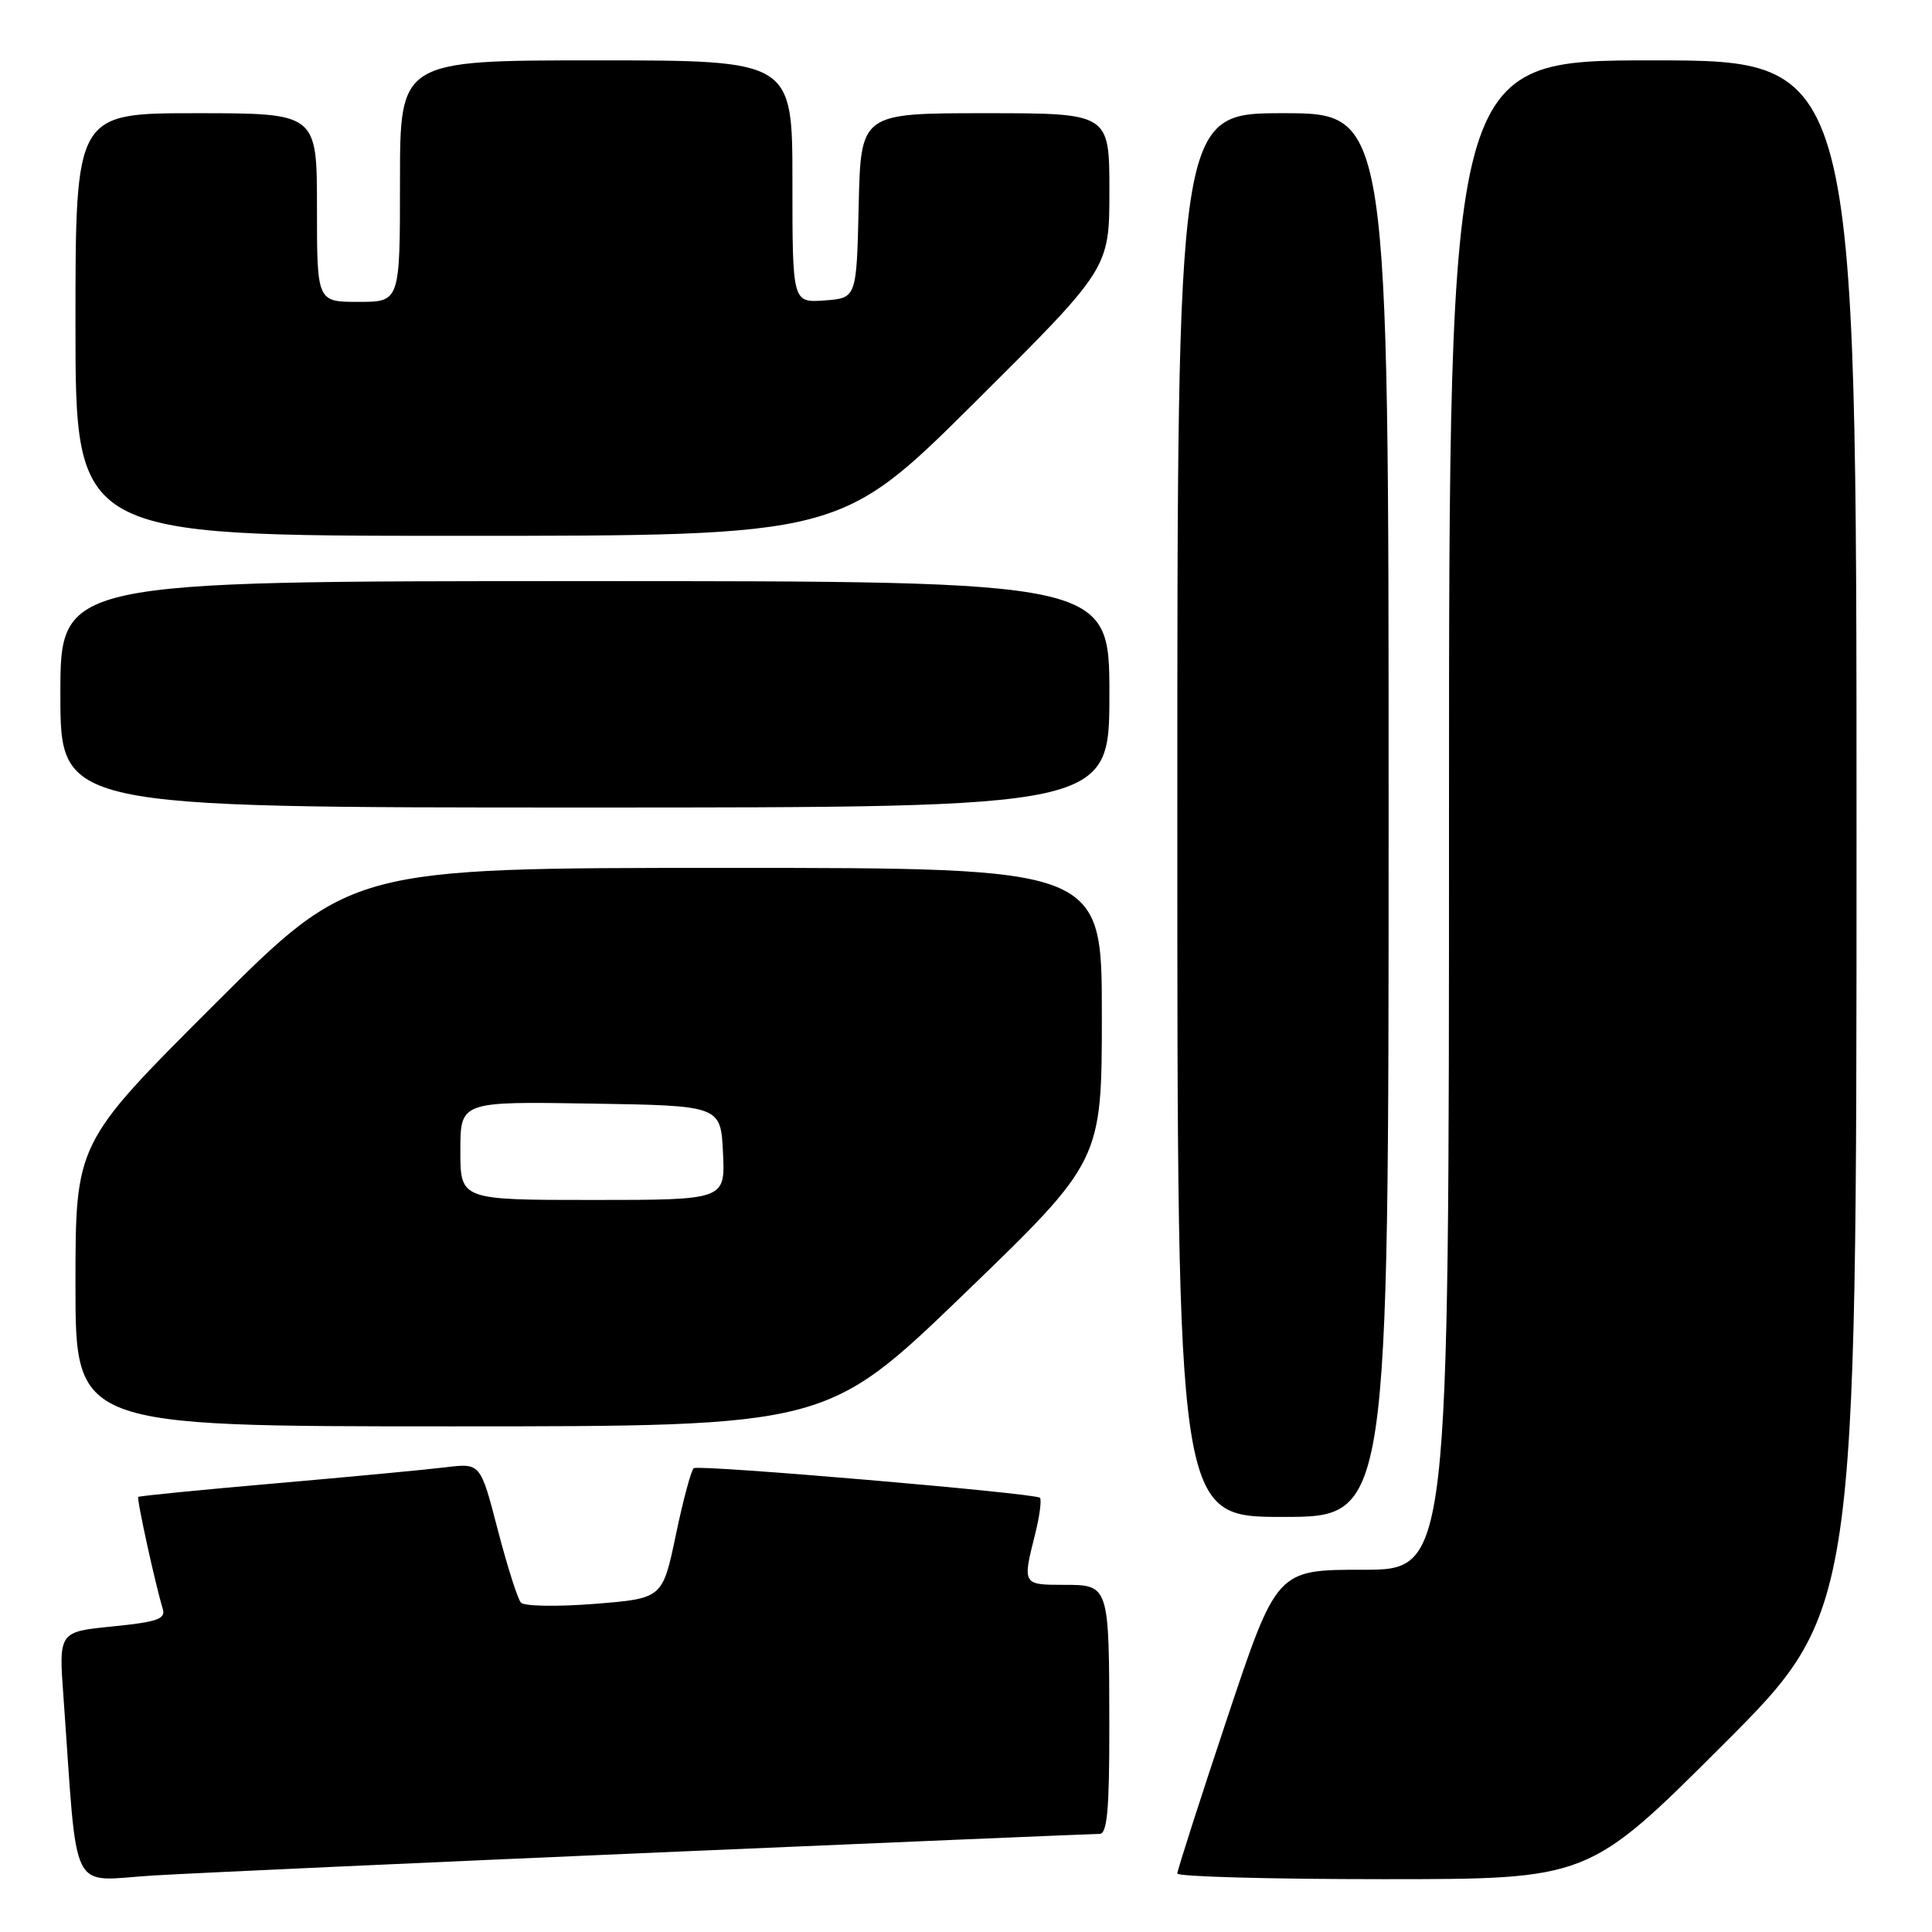 <?xml version="1.0" encoding="UTF-8" standalone="no"?>
<!DOCTYPE svg PUBLIC "-//W3C//DTD SVG 1.1//EN" "http://www.w3.org/Graphics/SVG/1.1/DTD/svg11.dtd" >
<svg xmlns="http://www.w3.org/2000/svg" xmlns:xlink="http://www.w3.org/1999/xlink" version="1.1" viewBox="0 0 256 256">
 <g >
 <path fill="currentColor"
d=" M 87.45 245.45 C 118.77 244.10 144.98 243.00 145.70 243.00 C 146.71 243.00 147.00 239.80 146.99 228.75 C 146.97 209.93 146.99 210.00 140.88 210.00 C 135.52 210.00 135.48 209.93 137.13 203.40 C 137.75 200.94 138.05 198.72 137.79 198.46 C 137.19 197.86 92.72 194.05 91.93 194.54 C 91.60 194.75 90.53 198.71 89.56 203.36 C 87.79 211.80 87.79 211.80 78.81 212.52 C 73.87 212.91 69.47 212.84 69.03 212.36 C 68.60 211.89 67.21 207.53 65.95 202.68 C 63.66 193.86 63.66 193.86 59.08 194.42 C 56.56 194.73 46.41 195.69 36.53 196.55 C 26.64 197.41 18.45 198.22 18.32 198.35 C 18.09 198.58 20.57 209.91 21.56 213.15 C 21.99 214.52 20.91 214.91 14.93 215.51 C 7.78 216.22 7.78 216.22 8.41 224.86 C 10.35 251.85 9.01 249.19 20.36 248.51 C 25.94 248.18 56.13 246.80 87.45 245.45 Z  M 228.24 231.26 C 246.00 213.52 246.00 213.52 246.00 110.76 C 246.00 8.00 246.00 8.00 219.00 8.00 C 192.00 8.00 192.00 8.00 192.00 108.00 C 192.00 208.00 192.00 208.00 180.58 208.00 C 169.17 208.00 169.17 208.00 162.58 227.75 C 158.96 238.61 156.00 247.84 156.00 248.25 C 156.00 248.66 168.26 249.00 183.24 249.00 C 210.48 249.00 210.48 249.00 228.24 231.26 Z  M 184.00 108.00 C 184.00 15.00 184.00 15.00 170.00 15.00 C 156.00 15.00 156.00 15.00 156.00 108.00 C 156.00 201.00 156.00 201.00 170.00 201.00 C 184.00 201.00 184.00 201.00 184.00 108.00 Z  M 127.78 171.42 C 146.00 153.83 146.00 153.83 146.00 134.42 C 146.00 115.00 146.00 115.00 96.26 115.00 C 46.52 115.00 46.52 115.00 28.26 133.24 C 10.00 151.48 10.00 151.48 10.00 170.24 C 10.00 189.00 10.00 189.00 59.78 189.00 C 109.55 189.00 109.55 189.00 127.78 171.42 Z  M 147.00 92.00 C 147.00 77.00 147.00 77.00 77.50 77.00 C 8.00 77.00 8.00 77.00 8.00 92.00 C 8.00 107.00 8.00 107.00 77.50 107.00 C 147.00 107.00 147.00 107.00 147.00 92.00 Z  M 129.19 53.29 C 147.00 35.57 147.00 35.57 147.00 25.29 C 147.00 15.00 147.00 15.00 130.53 15.00 C 114.06 15.00 114.06 15.00 113.78 27.25 C 113.50 39.50 113.50 39.50 109.25 39.81 C 105.00 40.11 105.00 40.11 105.00 24.06 C 105.00 8.00 105.00 8.00 79.00 8.00 C 53.00 8.00 53.00 8.00 53.00 24.00 C 53.00 40.00 53.00 40.00 47.50 40.00 C 42.00 40.00 42.00 40.00 42.00 27.50 C 42.00 15.00 42.00 15.00 26.00 15.00 C 10.00 15.00 10.00 15.00 10.00 43.00 C 10.00 71.00 10.00 71.00 60.69 71.00 C 111.37 71.00 111.37 71.00 129.19 53.29 Z  M 61.00 152.48 C 61.00 145.95 61.00 145.95 78.25 146.23 C 95.50 146.50 95.50 146.50 95.80 152.75 C 96.10 159.00 96.10 159.00 78.55 159.00 C 61.00 159.00 61.00 159.00 61.00 152.48 Z "/>
</g>
</svg>